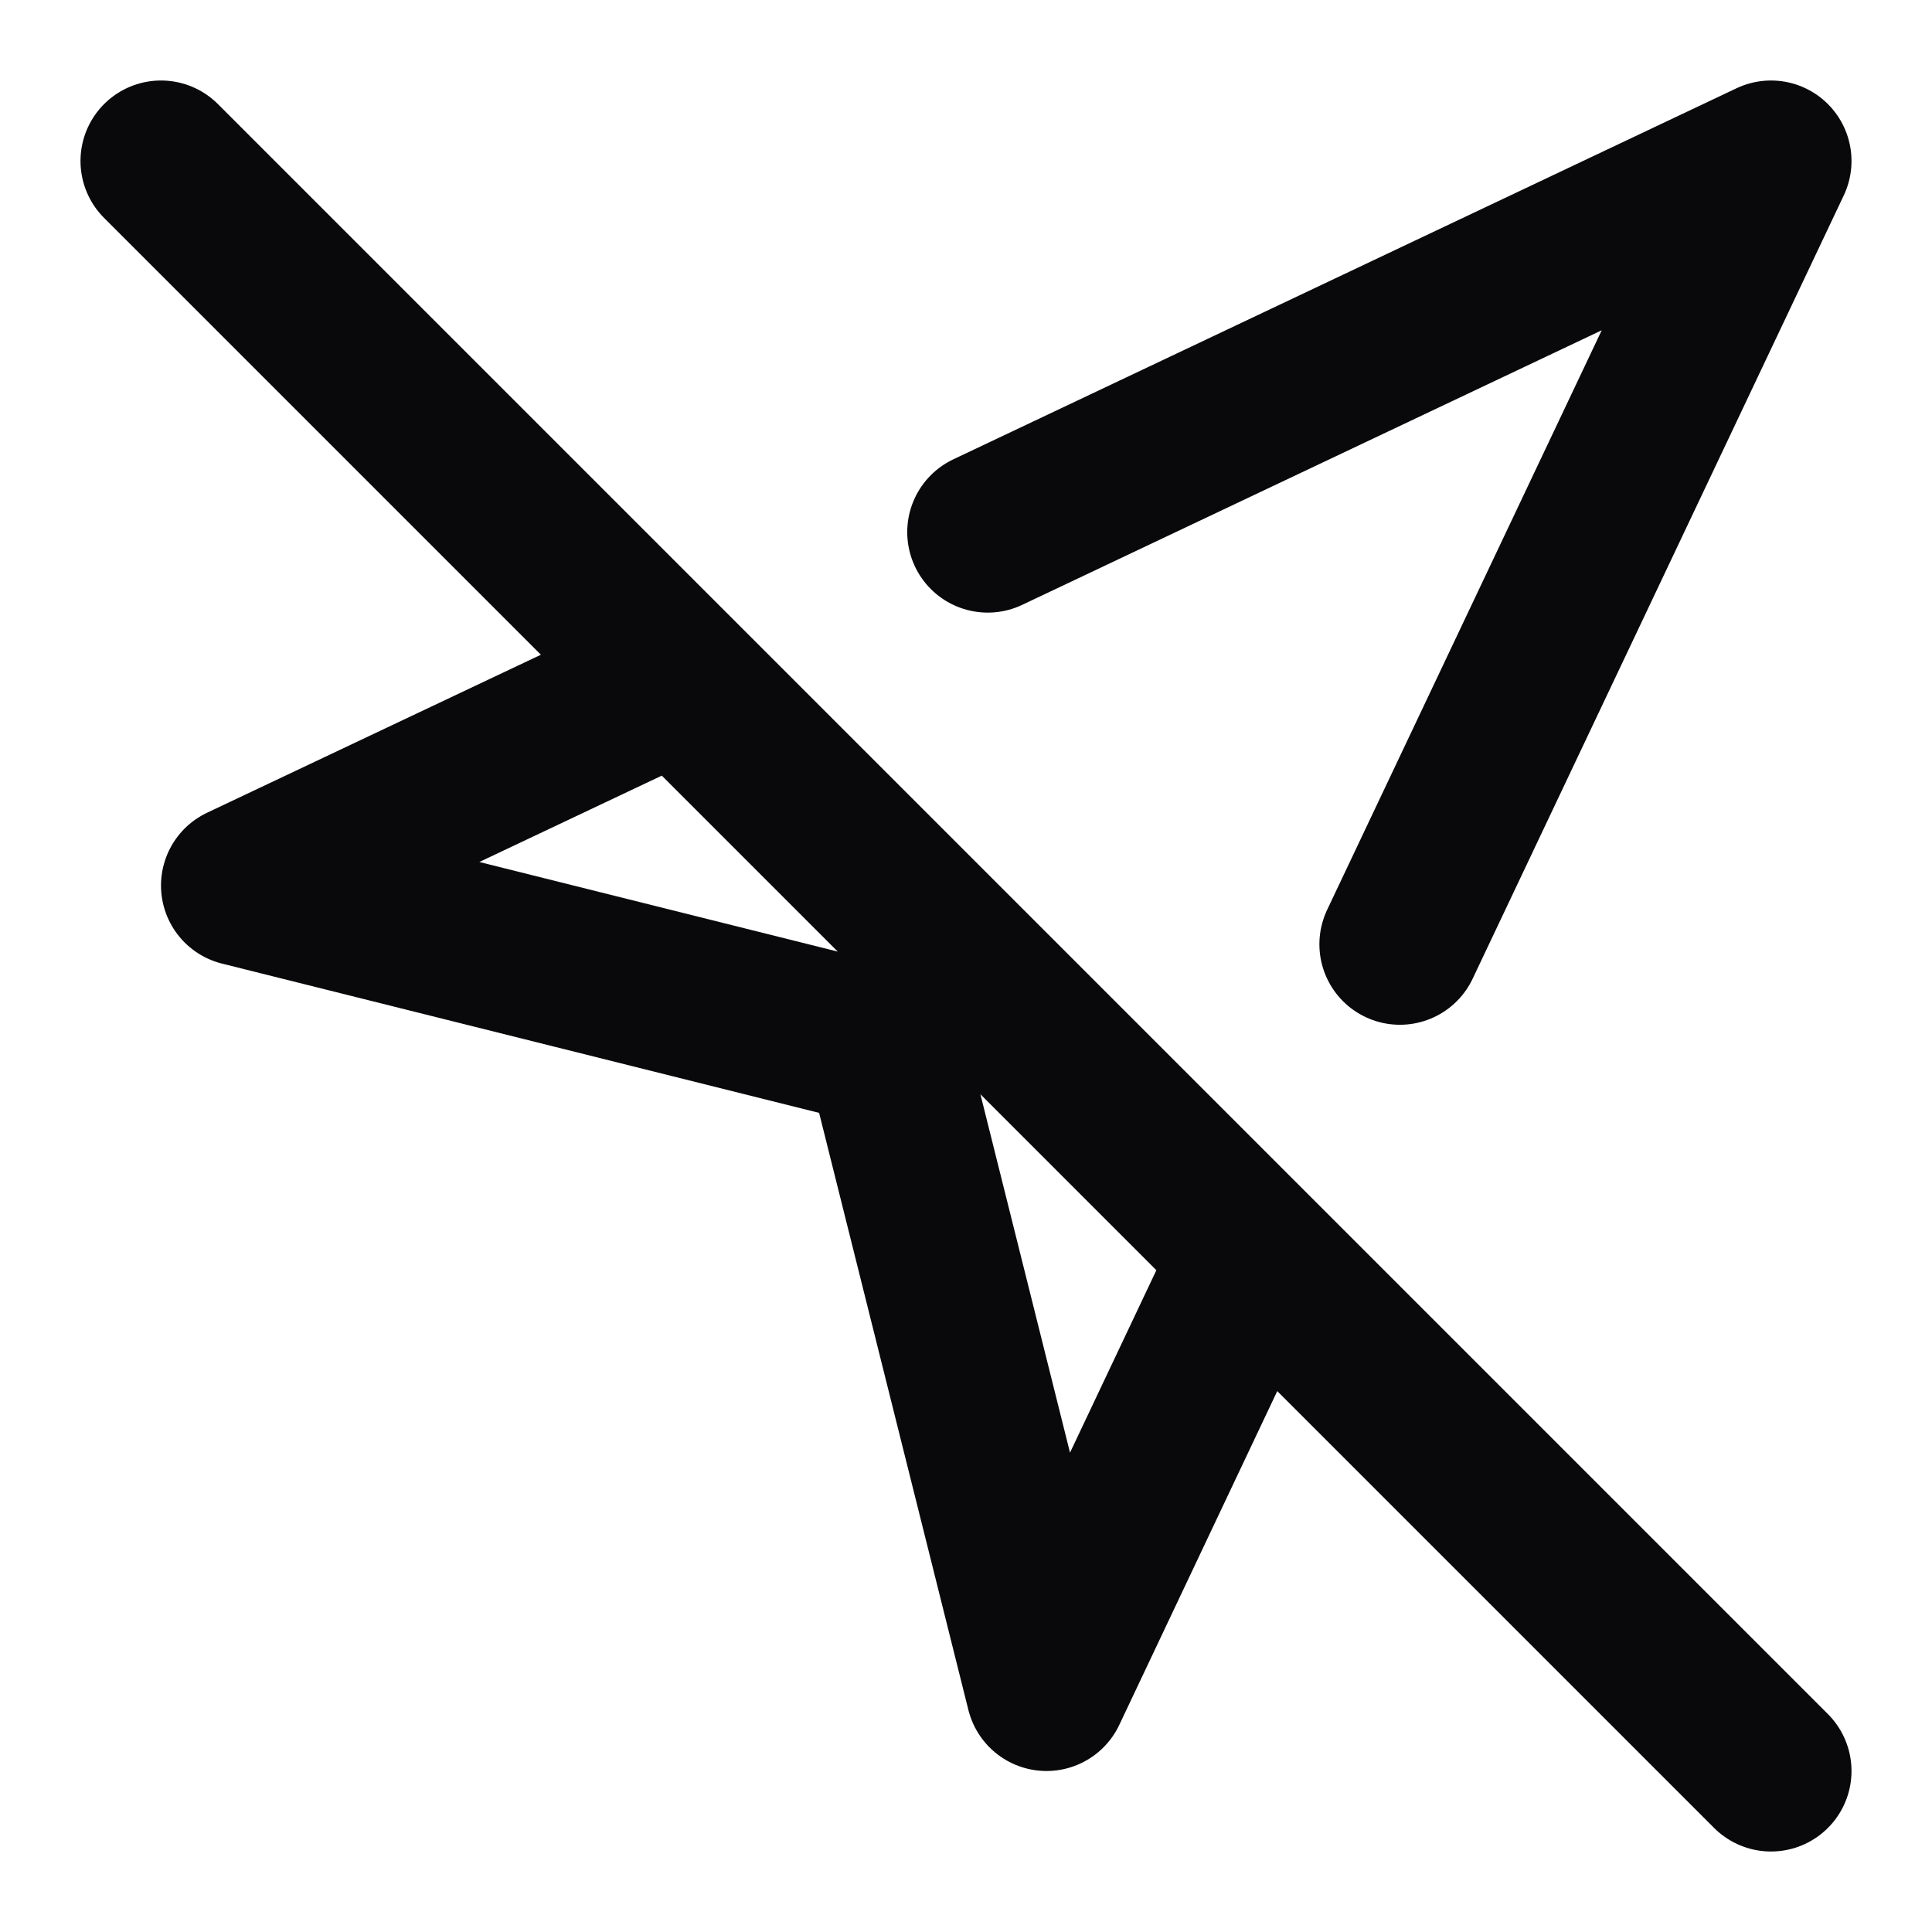 <svg width="24" height="24" viewBox="0 0 24 24" fill="none" xmlns="http://www.w3.org/2000/svg">
<path d="M8.43 8.43L3 11L11 13L13 21L15.57 15.57M17.39 11.73L22 2L12.27 6.61M2 2L22 22" stroke="#09090B" stroke-width="2" stroke-linecap="round" stroke-linejoin="round"/>
</svg>
